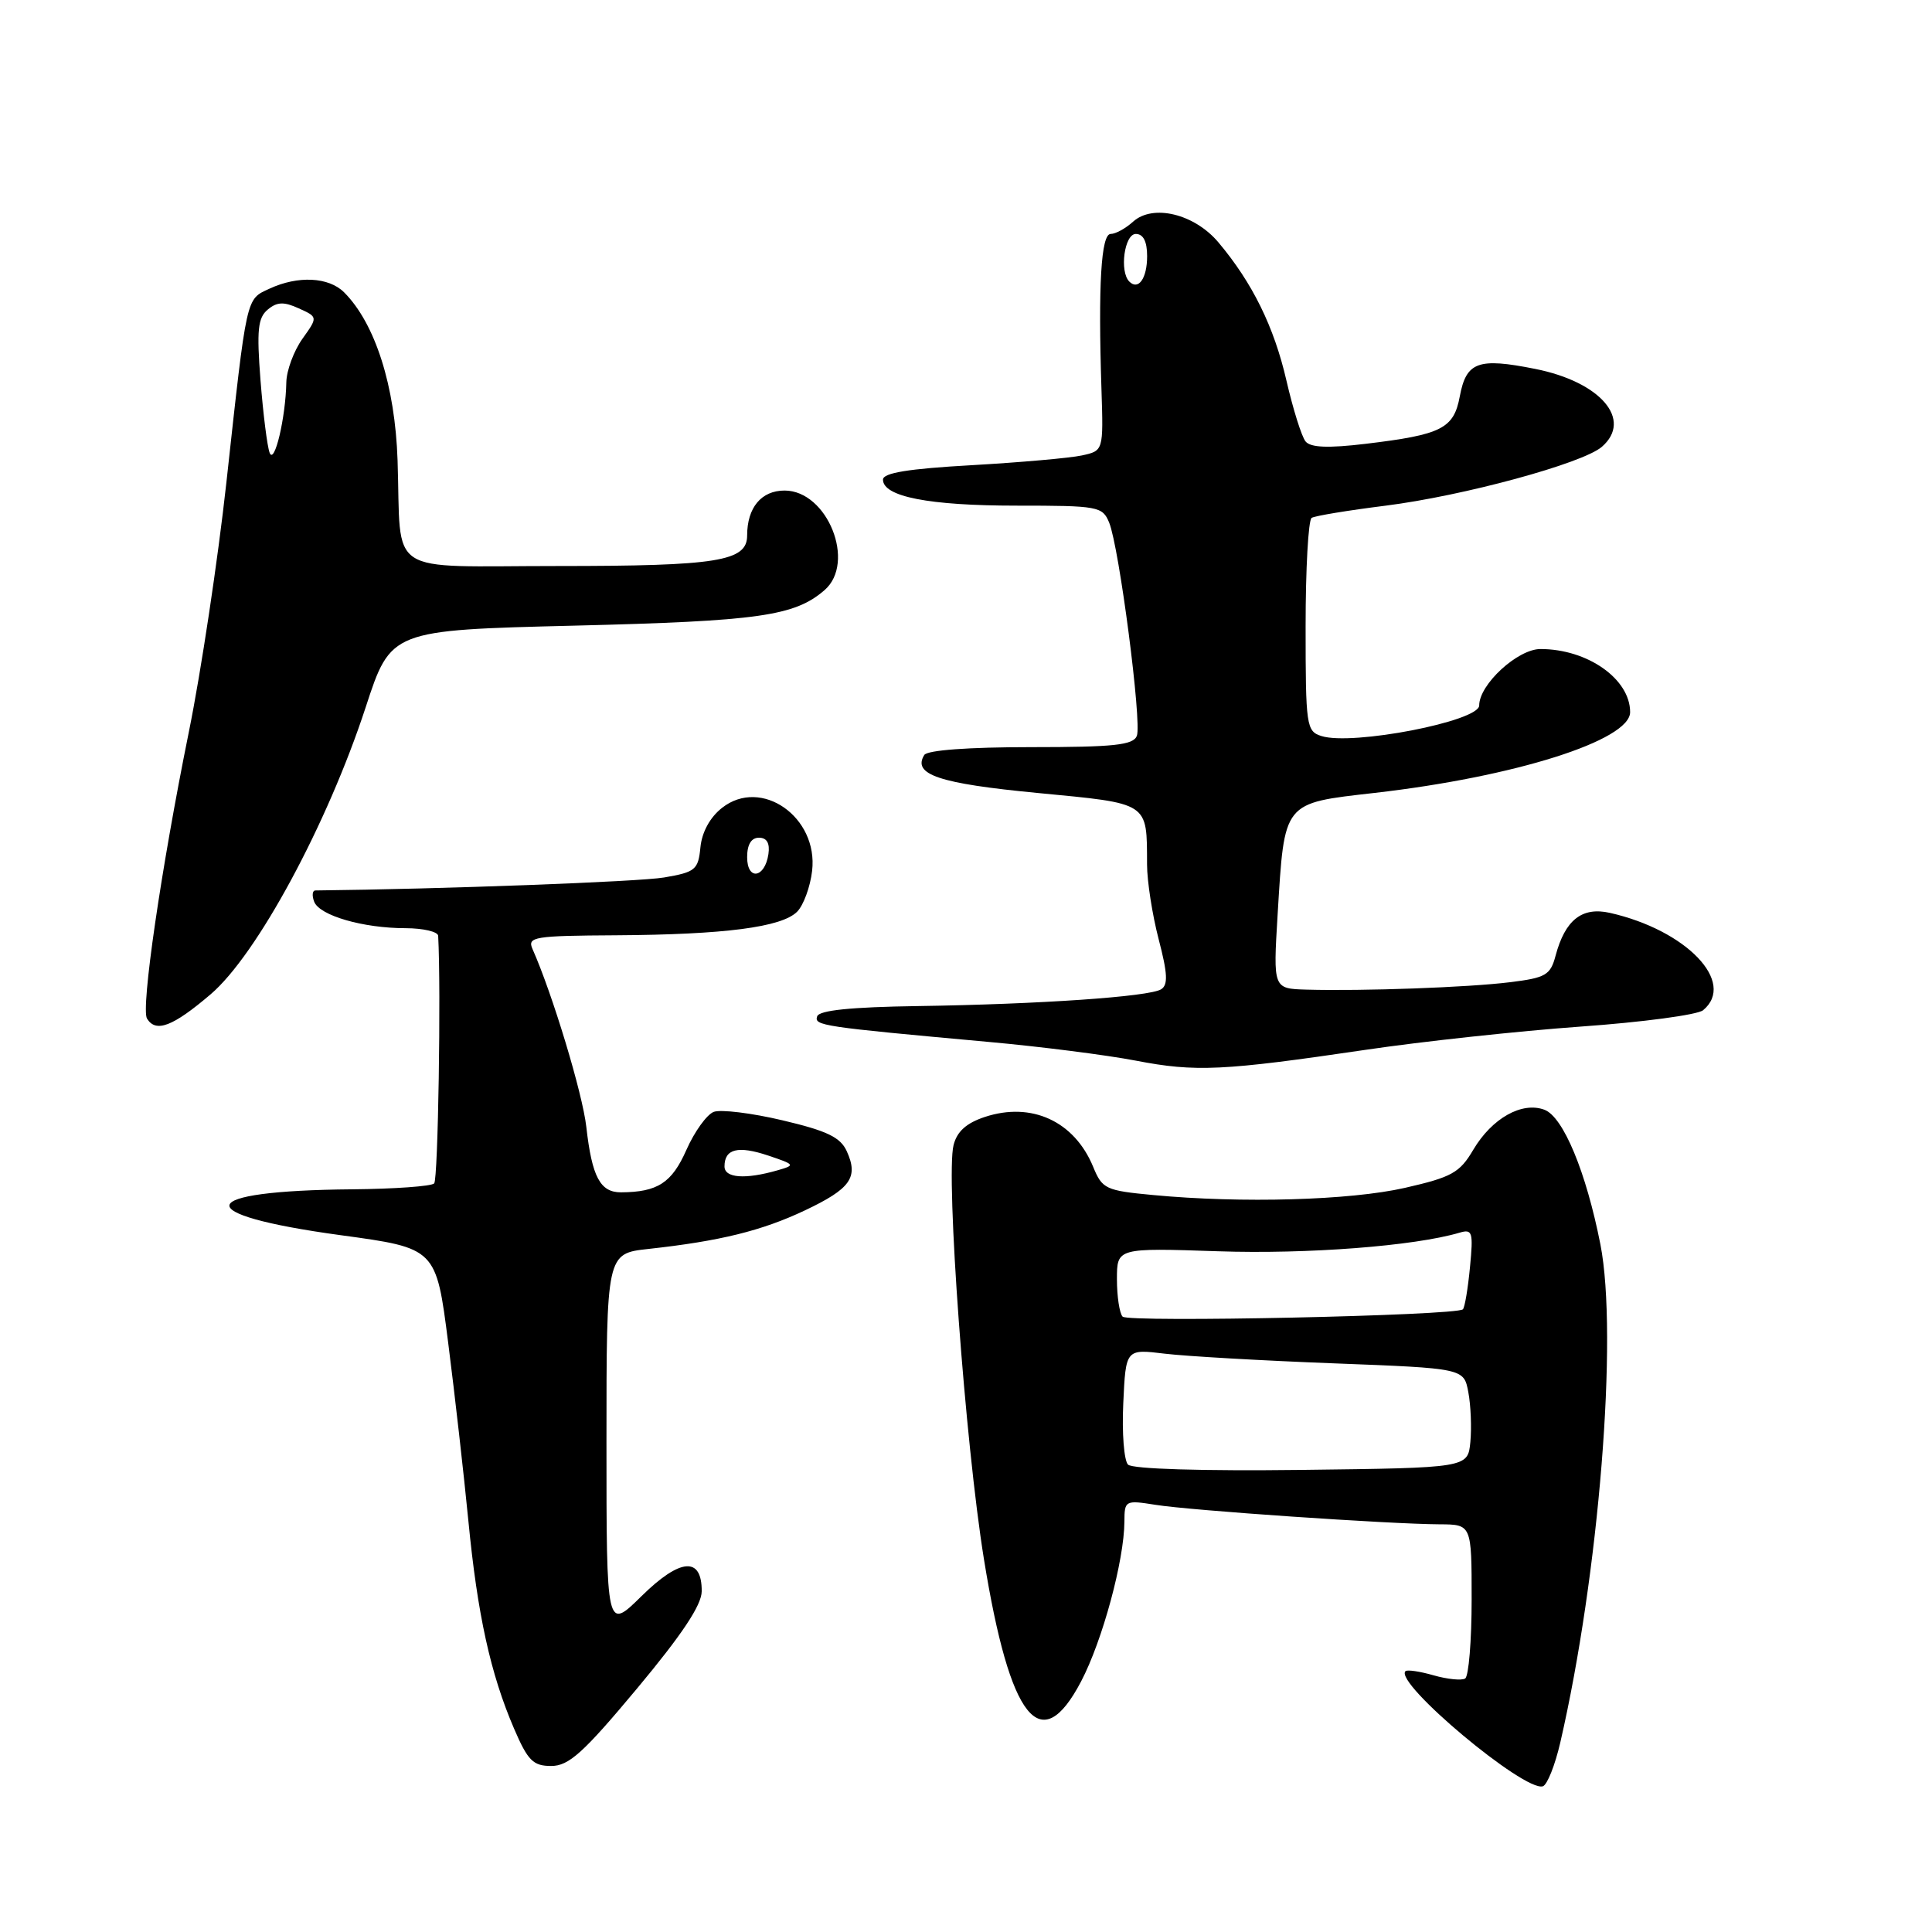 <?xml version="1.0" encoding="UTF-8" standalone="no"?>
<!DOCTYPE svg PUBLIC "-//W3C//DTD SVG 1.1//EN" "http://www.w3.org/Graphics/SVG/1.1/DTD/svg11.dtd" >
<svg xmlns="http://www.w3.org/2000/svg" xmlns:xlink="http://www.w3.org/1999/xlink" version="1.1" viewBox="0 0 256 256">
 <g >
 <path fill="currentColor"
d=" M 206.74 230.92 C 211.88 208.64 214.43 176.96 212.06 164.88 C 210.17 155.29 207.14 147.99 204.65 147.05 C 201.67 145.93 197.69 148.17 195.21 152.36 C 193.42 155.40 192.37 155.98 186.15 157.40 C 178.88 159.05 164.55 159.46 152.81 158.35 C 146.51 157.76 146.05 157.55 144.85 154.61 C 142.36 148.57 136.69 145.96 130.50 148.00 C 128.05 148.81 126.80 149.93 126.35 151.74 C 125.30 155.91 127.90 191.30 130.38 206.62 C 133.83 227.91 137.90 233.02 143.26 222.78 C 146.09 217.37 148.96 206.76 148.99 201.62 C 149.00 198.81 149.10 198.76 153.13 199.40 C 157.72 200.14 184.14 201.95 190.75 201.98 C 195.00 202.00 195.00 202.00 195.00 211.94 C 195.00 217.41 194.61 222.12 194.14 222.41 C 193.67 222.70 191.79 222.51 189.96 221.99 C 188.13 221.46 186.45 221.22 186.23 221.44 C 184.69 222.98 202.02 237.49 204.44 236.69 C 205.02 236.49 206.05 233.90 206.74 230.92 Z  M 84.40 223.75 C 90.35 216.62 92.97 212.69 92.98 210.86 C 93.01 206.22 90.13 206.45 85.00 211.50 C 80.36 216.07 80.36 216.07 80.36 191.09 C 80.36 166.10 80.36 166.10 85.93 165.49 C 95.40 164.45 100.93 163.09 106.64 160.39 C 112.72 157.51 113.78 156.01 112.20 152.54 C 111.36 150.69 109.59 149.84 103.69 148.45 C 99.60 147.48 95.49 146.98 94.57 147.33 C 93.65 147.69 92.02 149.95 90.95 152.37 C 89.02 156.74 87.14 157.96 82.29 157.99 C 79.53 158.00 78.44 155.95 77.69 149.32 C 77.20 144.91 73.19 131.66 70.56 125.75 C 69.85 124.14 70.74 123.99 81.64 123.93 C 96.03 123.84 103.57 122.86 105.62 120.81 C 106.46 119.97 107.36 117.53 107.61 115.39 C 108.44 108.26 100.87 102.96 95.68 107.04 C 94.08 108.29 93.01 110.26 92.81 112.27 C 92.52 115.25 92.15 115.56 88.00 116.27 C 84.64 116.84 58.55 117.81 41.78 117.99 C 41.39 118.00 41.32 118.67 41.63 119.48 C 42.33 121.31 48.10 122.99 53.75 122.99 C 56.09 123.00 58.02 123.45 58.06 124.00 C 58.45 131.16 58.05 156.28 57.53 156.81 C 57.15 157.19 52.26 157.54 46.67 157.59 C 25.63 157.77 24.85 160.90 45.15 163.67 C 57.79 165.39 57.79 165.39 59.39 177.95 C 60.27 184.85 61.47 195.45 62.06 201.50 C 63.26 213.91 64.99 221.79 68.11 229.04 C 69.94 233.30 70.64 234.00 73.04 234.00 C 75.37 234.00 77.29 232.27 84.40 223.75 Z  M 181.00 139.10 C 188.43 138.00 201.21 136.62 209.42 136.03 C 217.62 135.45 224.94 134.47 225.67 133.86 C 230.10 130.18 223.47 123.25 213.32 120.96 C 209.62 120.13 207.39 121.89 206.12 126.64 C 205.44 129.21 204.81 129.57 200.07 130.15 C 194.53 130.84 180.61 131.34 173.10 131.13 C 168.70 131.00 168.70 131.00 169.29 121.21 C 170.21 106.10 169.92 106.46 182.18 105.06 C 200.71 102.94 216.00 98.11 216.00 94.36 C 216.00 89.97 210.36 86.00 204.12 86.00 C 201.10 86.00 196.00 90.69 196.00 93.48 C 196.00 95.57 179.19 98.83 175.10 97.53 C 173.10 96.90 173.00 96.20 173.00 82.99 C 173.00 75.36 173.36 68.90 173.80 68.62 C 174.24 68.35 178.62 67.63 183.55 67.01 C 193.90 65.71 209.70 61.41 212.25 59.21 C 216.39 55.62 212.09 50.60 203.41 48.88 C 195.85 47.37 194.29 47.94 193.43 52.52 C 192.63 56.80 191.03 57.60 180.94 58.81 C 176.00 59.40 173.67 59.31 173.00 58.50 C 172.48 57.88 171.34 54.24 170.46 50.43 C 168.82 43.30 165.95 37.47 161.45 32.12 C 158.26 28.33 152.76 27.00 150.13 29.38 C 149.15 30.27 147.82 31.00 147.17 31.00 C 145.90 31.00 145.50 37.75 145.95 51.61 C 146.21 59.73 146.21 59.73 143.35 60.35 C 141.78 60.69 135.21 61.27 128.75 61.64 C 120.37 62.11 117.00 62.66 117.00 63.55 C 117.00 65.81 123.11 67.00 134.67 67.00 C 145.52 67.00 146.09 67.10 146.97 69.25 C 148.30 72.50 151.32 95.73 150.64 97.50 C 150.17 98.73 147.63 99.00 136.59 99.00 C 128.31 99.00 122.87 99.40 122.47 100.04 C 120.87 102.63 124.42 103.82 137.46 105.07 C 152.38 106.50 151.96 106.22 151.99 114.54 C 151.99 116.76 152.69 121.23 153.53 124.46 C 154.72 129.01 154.79 130.51 153.85 131.09 C 152.26 132.07 137.75 133.07 121.58 133.31 C 112.75 133.44 108.54 133.87 108.28 134.67 C 107.87 135.90 108.80 136.04 131.00 138.06 C 137.88 138.68 146.65 139.80 150.50 140.54 C 158.43 142.07 162.01 141.90 181.00 139.10 Z  M 27.91 131.75 C 34.04 126.52 43.37 109.24 48.45 93.73 C 51.79 83.50 51.79 83.50 76.14 82.90 C 100.55 82.30 105.29 81.63 109.25 78.20 C 113.47 74.55 109.64 65.00 103.96 65.00 C 100.88 65.00 99.00 67.26 99.00 70.96 C 99.00 74.37 95.10 75.00 73.95 75.00 C 50.78 75.00 53.20 76.59 52.68 60.99 C 52.35 51.13 49.72 42.86 45.59 38.73 C 43.55 36.70 39.48 36.50 35.71 38.25 C 32.57 39.71 32.74 38.93 29.99 64.00 C 28.87 74.17 26.64 89.03 25.02 97.00 C 21.34 115.17 18.65 133.63 19.48 134.97 C 20.66 136.88 22.90 136.02 27.91 131.75 Z  M 149.47 194.07 C 148.94 193.54 148.65 189.88 148.84 185.93 C 149.17 178.74 149.17 178.74 154.34 179.37 C 157.18 179.71 167.26 180.29 176.73 180.65 C 193.97 181.31 193.97 181.31 194.56 184.47 C 194.89 186.21 195.01 189.18 194.83 191.07 C 194.50 194.50 194.50 194.50 172.47 194.77 C 159.28 194.93 150.05 194.65 149.47 194.07 Z  M 148.75 174.46 C 148.34 174.02 148.00 171.79 148.00 169.51 C 148.00 165.35 148.00 165.35 161.41 165.80 C 173.22 166.20 187.39 165.11 193.39 163.34 C 195.11 162.83 195.23 163.24 194.78 167.91 C 194.51 170.73 194.09 173.25 193.84 173.49 C 193.01 174.33 149.51 175.26 148.75 174.46 Z  M 96.00 154.56 C 96.00 152.22 97.79 151.78 101.77 153.11 C 105.37 154.32 105.42 154.39 103.00 155.08 C 98.75 156.30 96.00 156.10 96.00 154.56 Z  M 99.00 113.58 C 99.00 111.90 99.55 111.00 100.57 111.00 C 101.61 111.00 102.03 111.73 101.82 113.17 C 101.35 116.37 99.00 116.72 99.00 113.58 Z  M 149.64 37.31 C 148.31 35.98 148.99 31.00 150.50 31.00 C 151.49 31.00 152.00 31.99 152.00 33.94 C 152.00 36.88 150.85 38.52 149.64 37.31 Z  M 35.73 60.00 C 35.41 59.17 34.87 54.86 34.52 50.42 C 34.00 43.73 34.17 42.11 35.48 41.02 C 36.71 39.99 37.62 39.96 39.59 40.86 C 42.13 42.01 42.13 42.01 40.06 44.91 C 38.93 46.51 37.97 49.09 37.94 50.65 C 37.85 55.37 36.36 61.64 35.73 60.00 Z "/>
</g>
</svg>